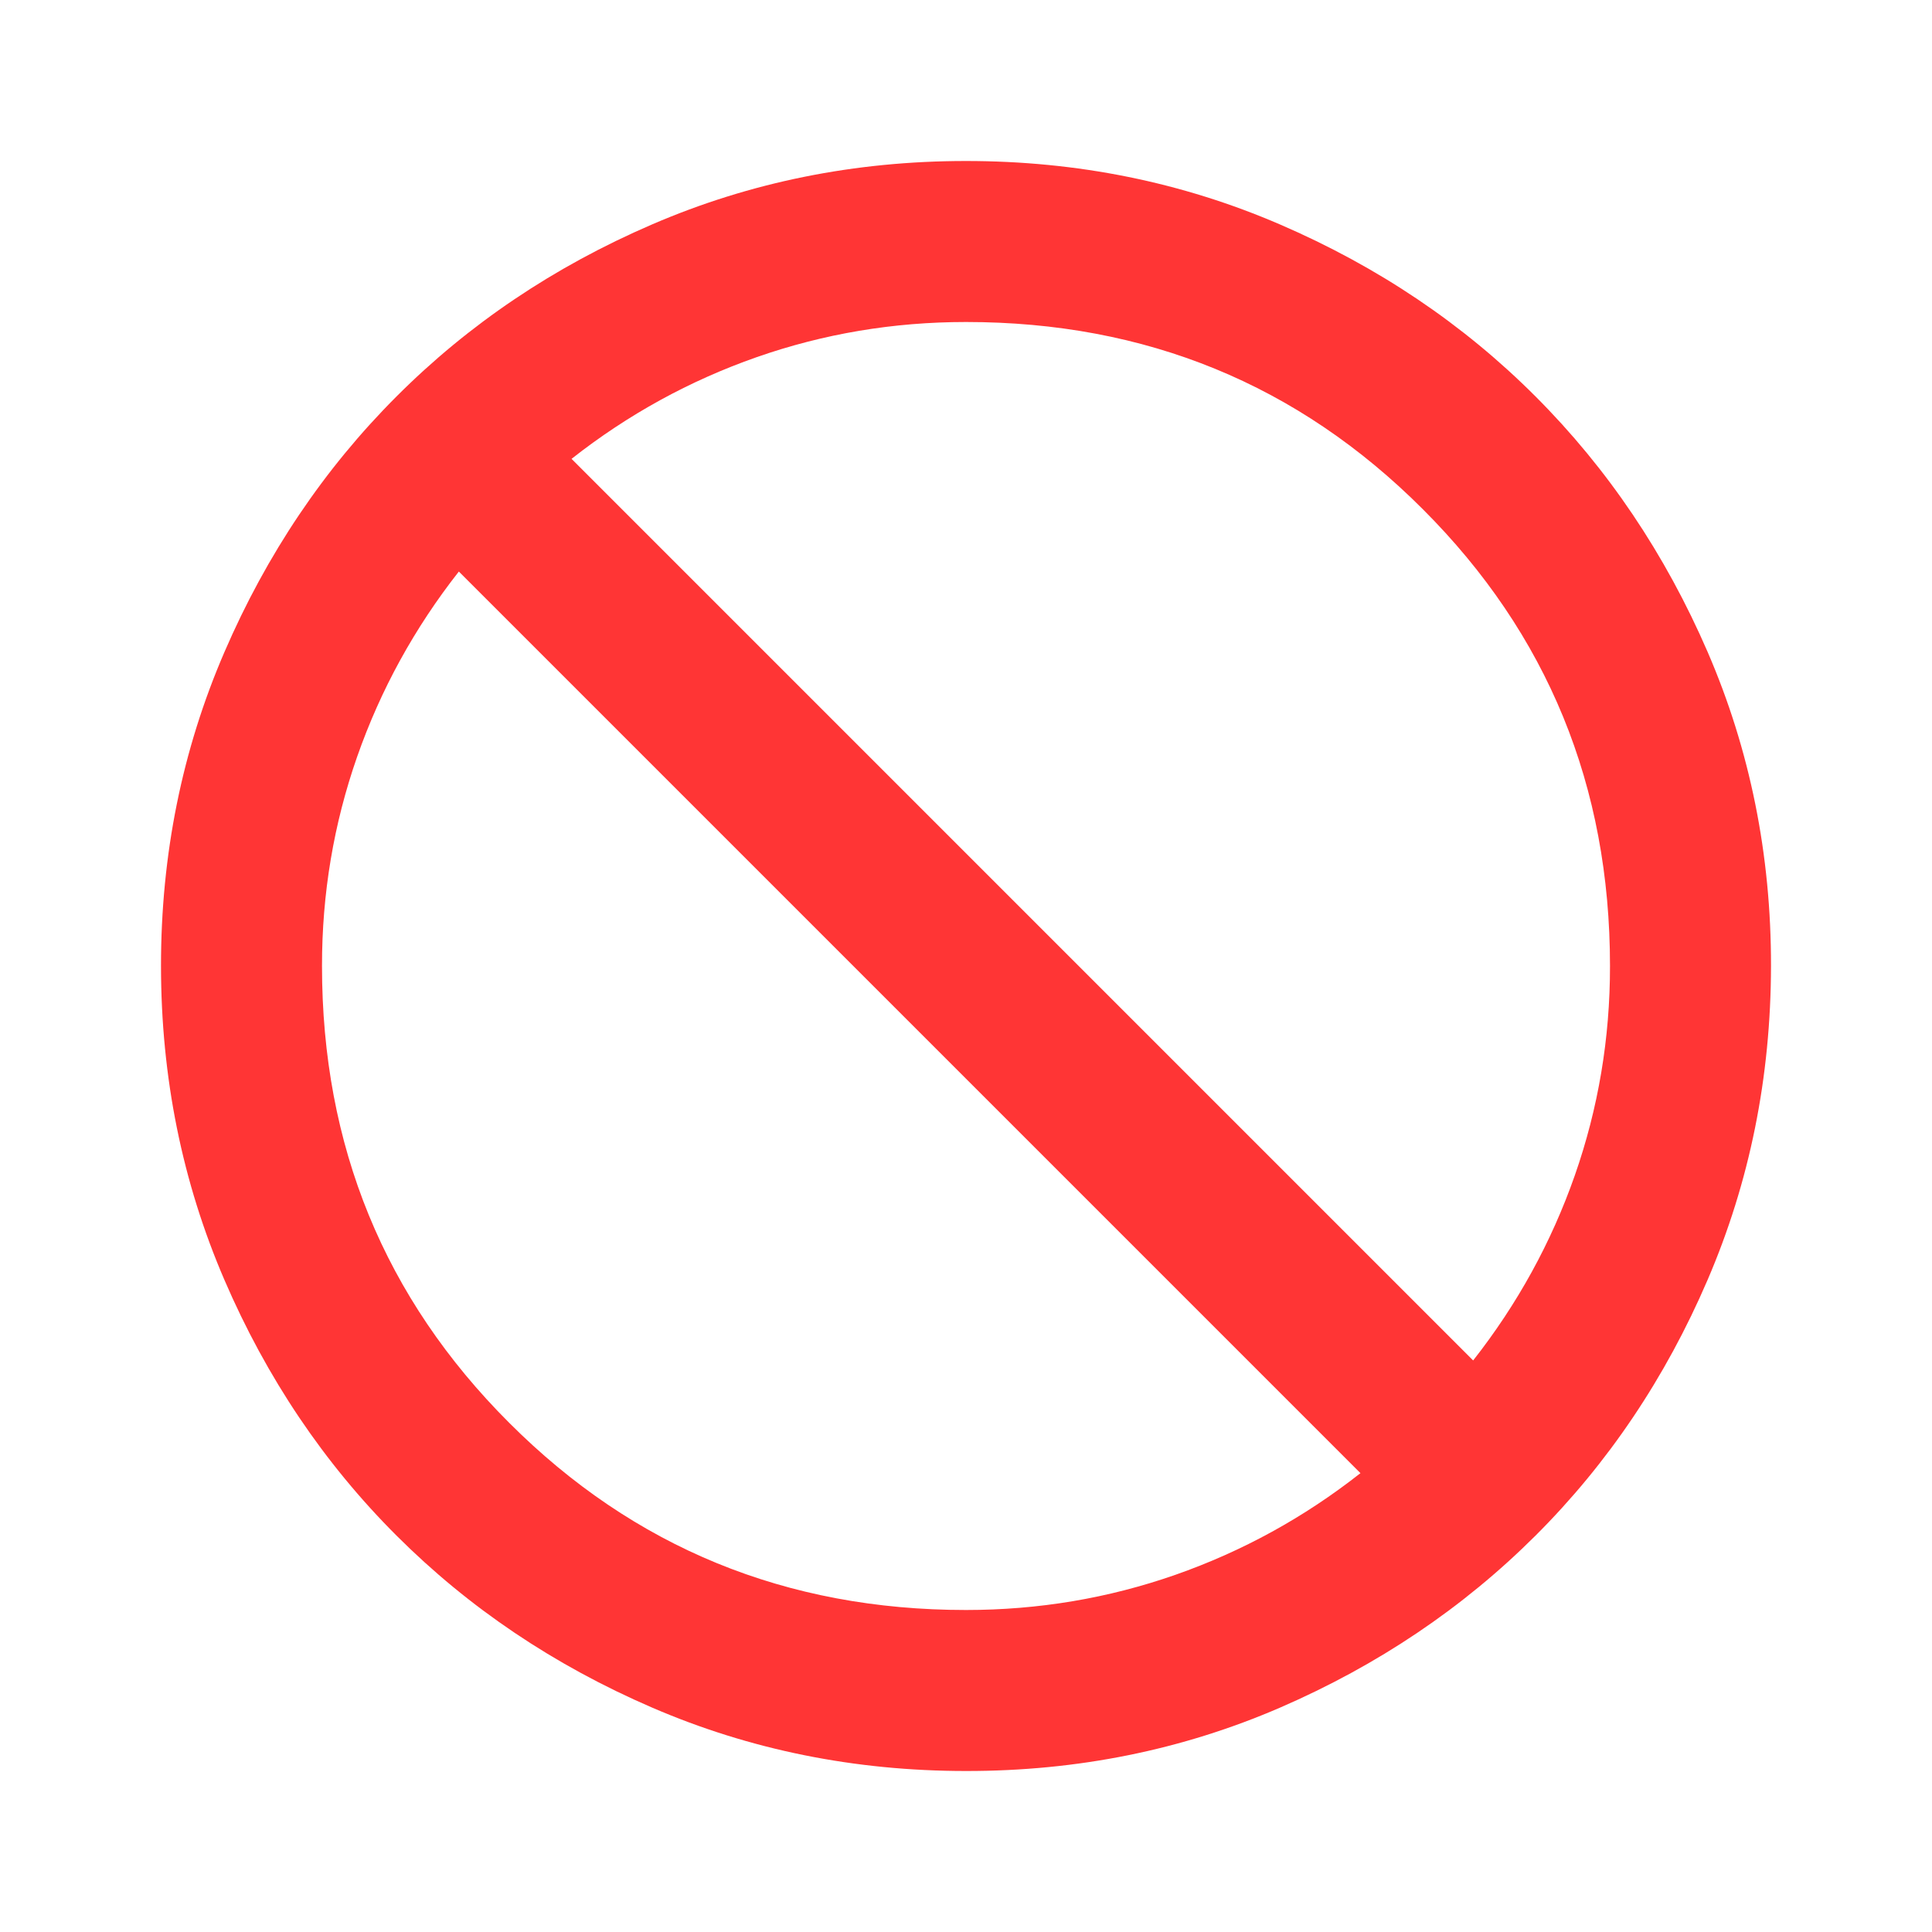 <svg width="36" height="36" viewBox="0 0 36 36" fill="none" xmlns="http://www.w3.org/2000/svg">
<path d="M18 33C15.925 33 13.975 32.606 12.15 31.818C10.325 31.03 8.738 29.962 7.388 28.613C6.037 27.264 4.969 25.676 4.182 23.85C3.395 22.024 3.001 20.074 3 18C2.999 15.926 3.393 13.976 4.182 12.15C4.971 10.324 6.04 8.736 7.388 7.388C8.736 6.038 10.323 4.97 12.15 4.182C13.977 3.394 15.927 3 18 3C20.073 3 22.023 3.394 23.85 4.182C25.677 4.97 27.265 6.038 28.613 7.388C29.96 8.736 31.029 10.324 31.82 12.15C32.609 13.976 33.003 15.926 33 18C32.997 20.074 32.603 22.024 31.818 23.85C31.033 25.676 29.965 27.264 28.613 28.613C27.261 29.962 25.673 31.03 23.85 31.82C22.027 32.608 20.077 33.002 18 33ZM18 30C19.35 30 20.65 29.782 21.9 29.345C23.15 28.907 24.3 28.276 25.35 27.45L8.55 10.65C7.725 11.7 7.093 12.85 6.655 14.1C6.218 15.35 5.999 16.65 6 18C6 21.35 7.162 24.188 9.488 26.512C11.812 28.837 14.65 30 18 30ZM27.45 25.35C28.275 24.3 28.907 23.15 29.345 21.9C29.782 20.65 30.001 19.35 30 18C30 14.65 28.837 11.812 26.512 9.488C24.188 7.162 21.35 6 18 6C16.65 6 15.35 6.218 14.1 6.655C12.85 7.093 11.7 7.724 10.65 8.55L27.45 25.35Z" fill="#FF3535"/>
</svg>
